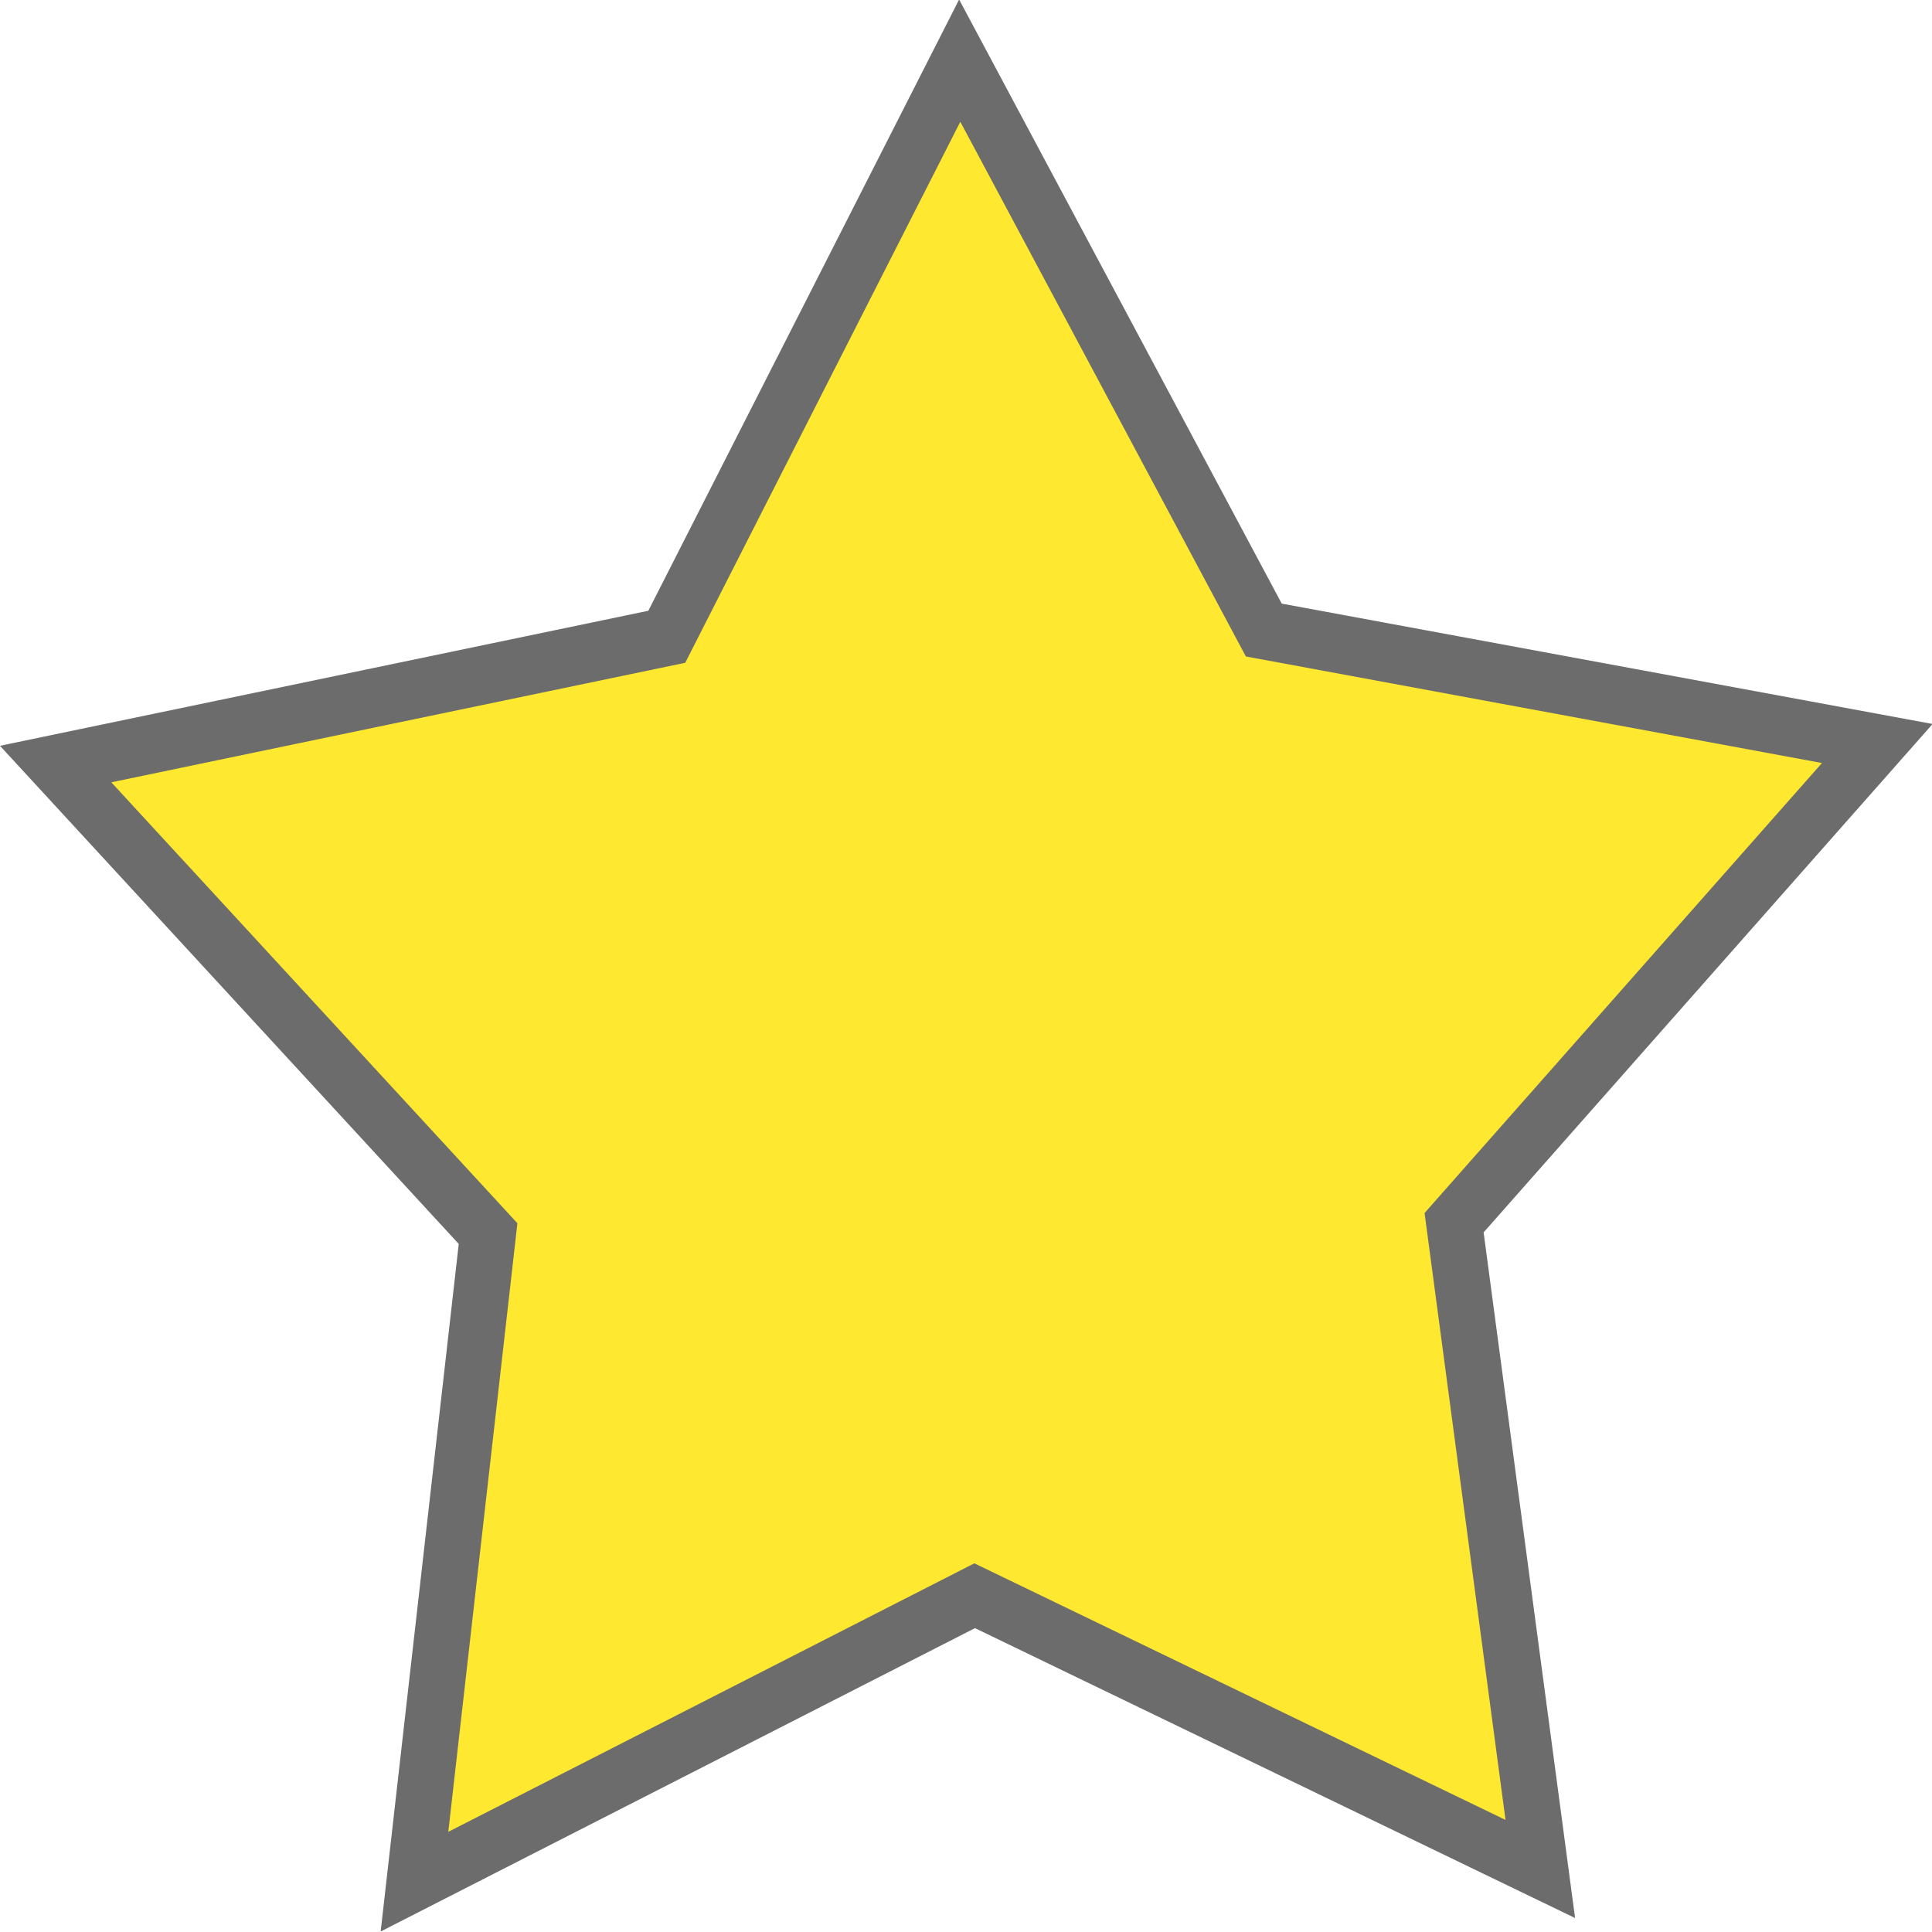 <?xml version="1.0" encoding="UTF-8" standalone="no"?>
<!-- Generator: Adobe Illustrator 19.0.0, SVG Export Plug-In . SVG Version: 6.00 Build 0)  -->

<svg
   xmlns:dc="http://purl.org/dc/elements/1.1/"
   xmlns:cc="http://creativecommons.org/ns#"
   xmlns:rdf="http://www.w3.org/1999/02/22-rdf-syntax-ns#"
   xmlns:svg="http://www.w3.org/2000/svg"
   xmlns="http://www.w3.org/2000/svg"
   xmlns:sodipodi="http://sodipodi.sourceforge.net/DTD/sodipodi-0.dtd"
   xmlns:inkscape="http://www.inkscape.org/namespaces/inkscape"
   version="1.1"
   id="Capa_1"
   x="0px"
   y="0px"
   viewBox="0 0 100 100"
   xml:space="preserve"
   inkscape:version="0.91 r13725"
   sodipodi:docname="favourite_on.svg"
   width="100"
   height="100"><defs
     id="defs37" /><sodipodi:namedview
     pagecolor="#ffffff"
     bordercolor="#666666"
     borderopacity="1"
     objecttolerance="10"
     gridtolerance="10"
     guidetolerance="10"
     inkscape:pageopacity="0"
     inkscape:pageshadow="2"
     inkscape:window-width="1920"
     inkscape:window-height="1017"
     id="namedview35"
     showgrid="false"
     inkscape:zoom="2.9870442"
     inkscape:cx="6.7273629"
     inkscape:cy="61.762325"
     inkscape:window-x="1912"
     inkscape:window-y="-8"
     inkscape:window-maximized="1"
     inkscape:current-layer="Capa_1" /><path
     sodipodi:type="star"
     style="opacity:1;fill:#ffe830;fill-opacity:1;fill-rule:nonzero;stroke:#6c6c6c;stroke-width:3.494;stroke-linecap:butt;stroke-linejoin:miter;stroke-miterlimit:4;stroke-dasharray:none;stroke-opacity:1"
     id="path8081"
     sodipodi:sides="5"
     sodipodi:cx="55.908112"
     sodipodi:cy="59.156948"
     sodipodi:r1="59.836555"
     sodipodi:r2="31.731148"
     sodipodi:arg1="1.0471976"
     sodipodi:arg2="1.6755161"
     inkscape:flatsided="false"
     inkscape:rounded="0"
     inkscape:randomized="0"
     d="M 85.826,110.977 52.591,90.714 15.87,103.624 24.87,65.754 1.245,34.819 40.043,31.677 62.163,-0.352 77.14,35.576 114.437,46.716 84.896,72.063 Z"
     inkscape:transform-center-x="0.15746109"
     inkscape:transform-center-y="-4.8020255"
     transform="matrix(0.823,-0.1,0.095,0.862,-1.452,9.658)" /><g
     id="g5"
     transform="translate(0,44.133)" /><g
     id="g7"
     transform="translate(0,44.133)" /><g
     id="g9"
     transform="translate(0,44.133)" /><g
     id="g11"
     transform="translate(0,44.133)" /><g
     id="g13"
     transform="translate(0,44.133)" /><g
     id="g15"
     transform="translate(0,44.133)" /><g
     id="g17"
     transform="translate(0,44.133)" /><g
     id="g19"
     transform="translate(0,44.133)" /><g
     id="g21"
     transform="translate(0,44.133)" /><g
     id="g23"
     transform="translate(0,44.133)" /><g
     id="g25"
     transform="translate(0,44.133)" /><g
     id="g27"
     transform="translate(0,44.133)" /><g
     id="g29"
     transform="translate(0,44.133)" /><g
     id="g31"
     transform="translate(0,44.133)" /><g
     id="g33"
     transform="translate(0,44.133)" /></svg>